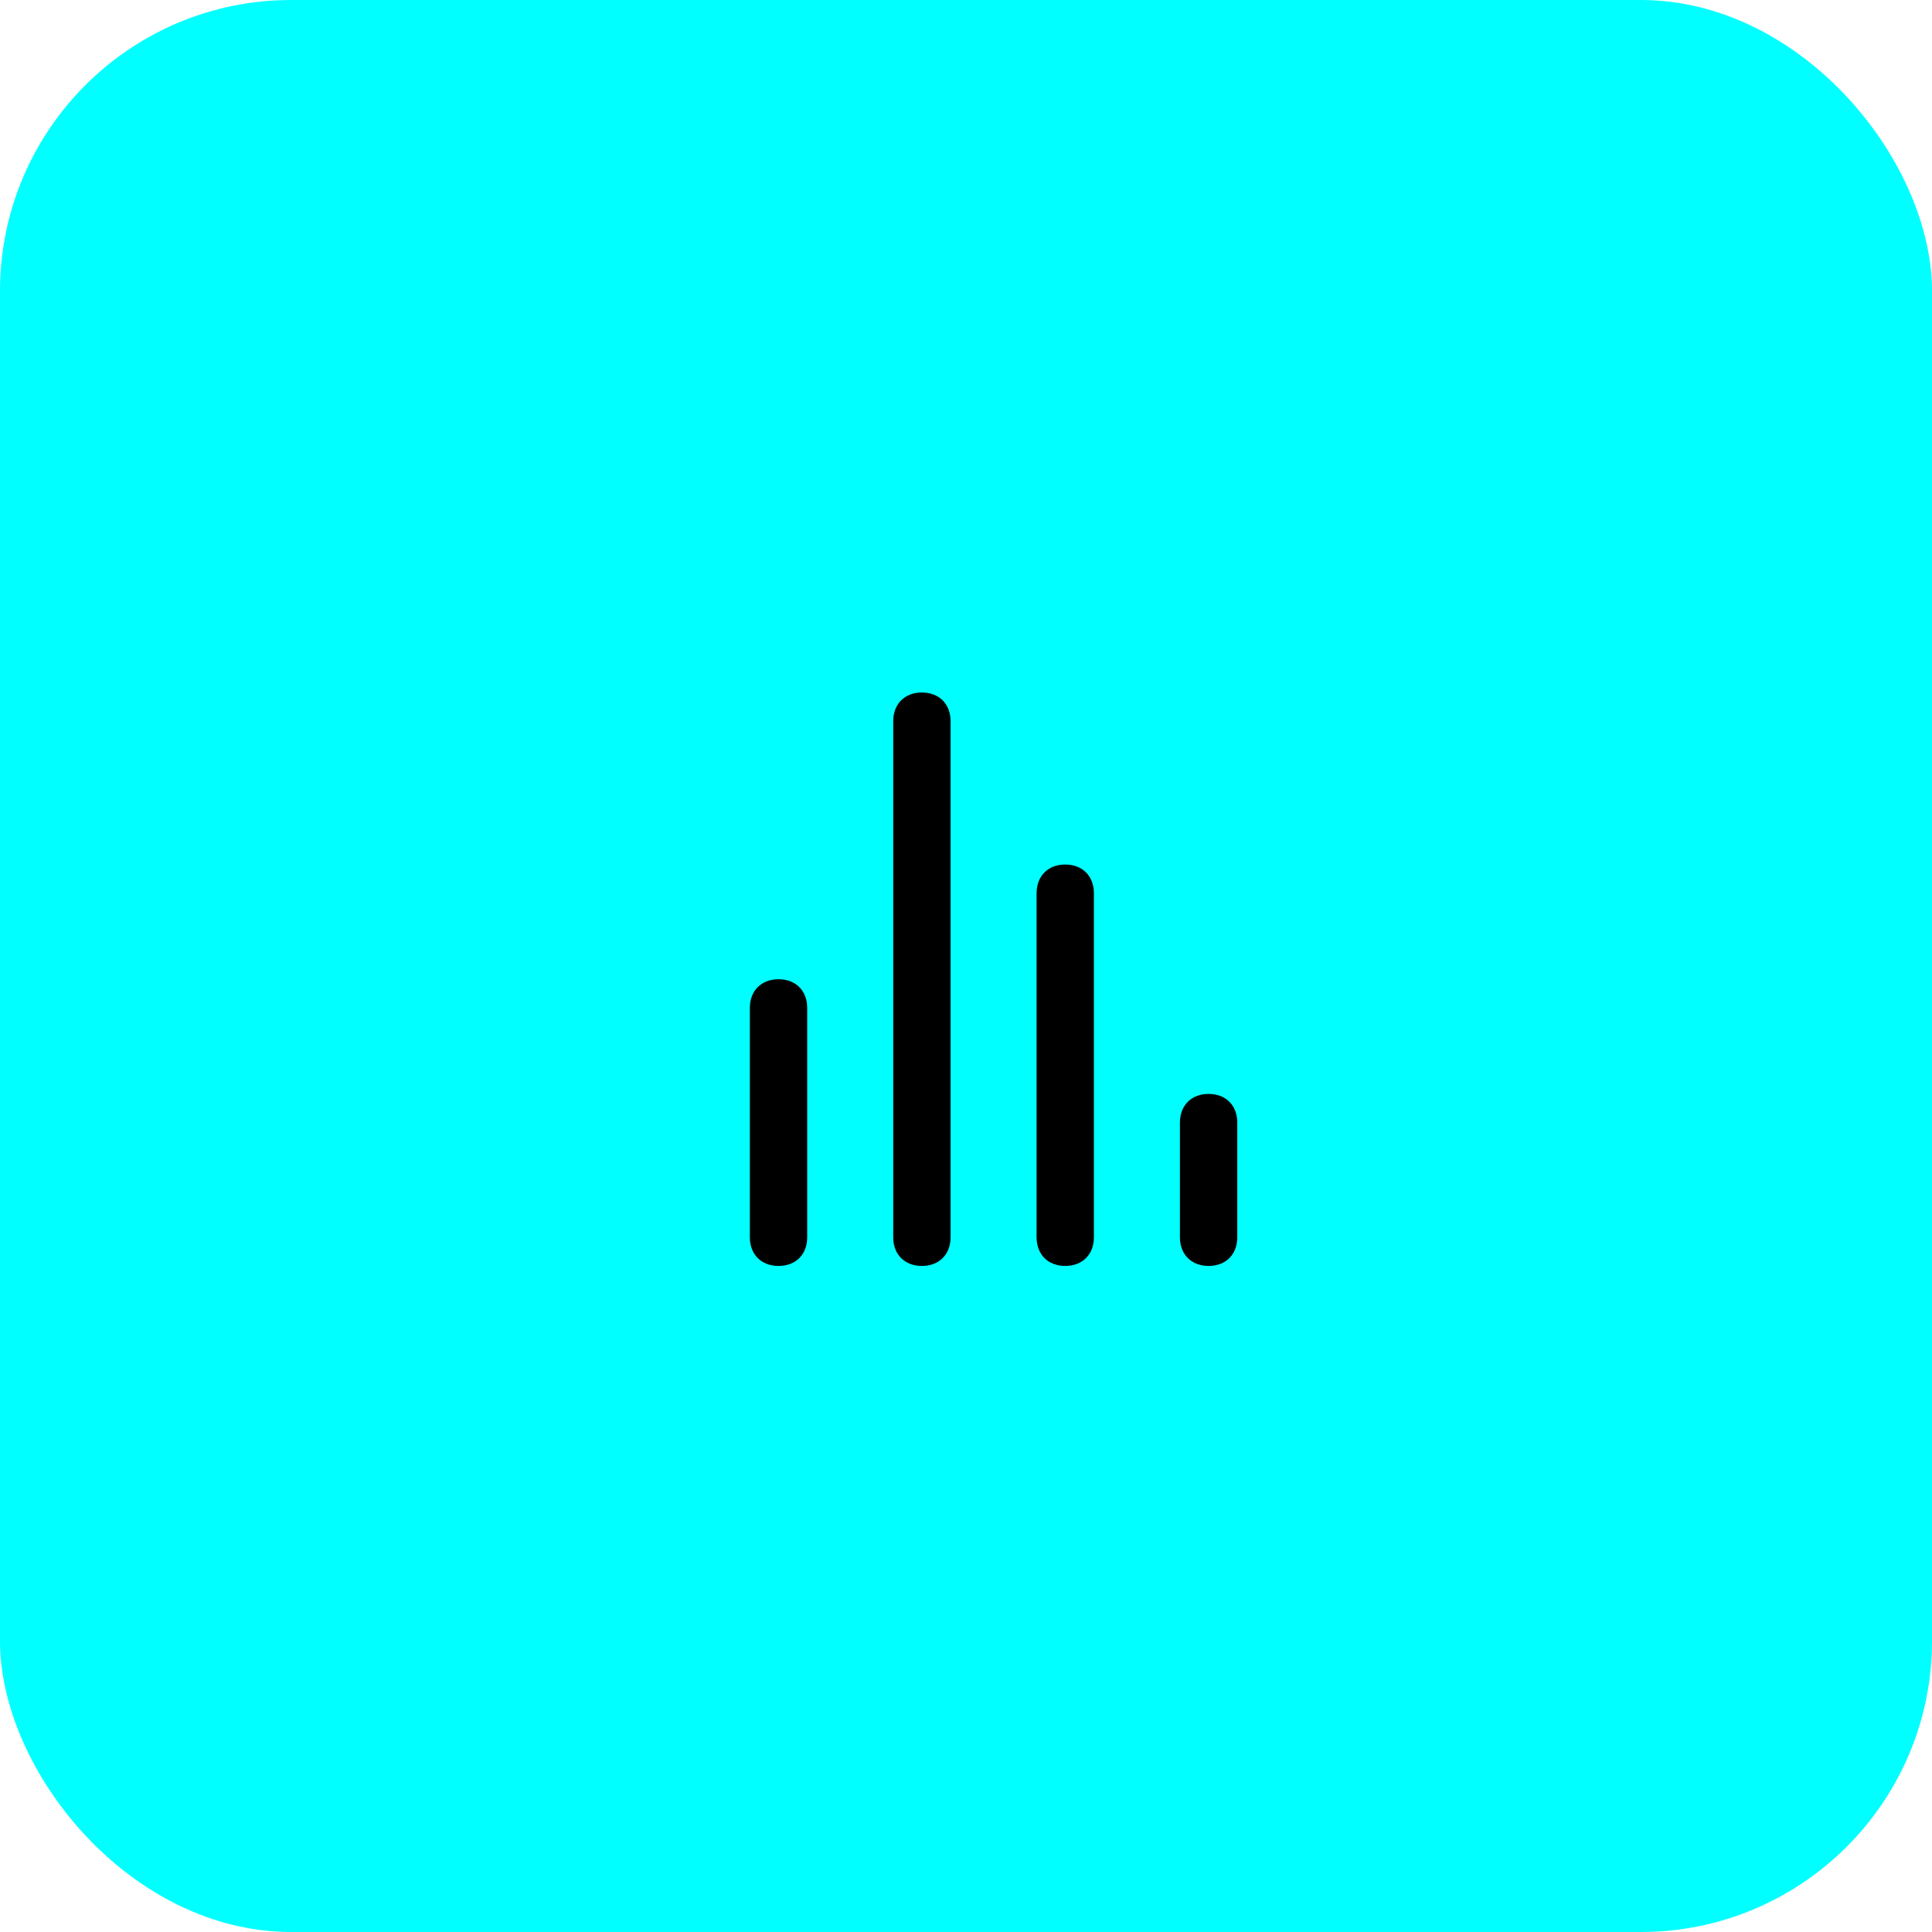 <svg width="73" height="73" fill="none" xmlns="http://www.w3.org/2000/svg"><rect width="73" height="73" rx="11" fill="#0FF"/><path d="M34.833 26.166c-.65 0-1.083.434-1.083 1.084v19.5c0 .65.433 1.083 1.083 1.083.65 0 1.084-.433 1.084-1.083v-19.5c0-.65-.434-1.084-1.084-1.084zM29.417 37c-.65 0-1.084.433-1.084 1.083v8.667c0 .65.434 1.083 1.084 1.083.65 0 1.083-.433 1.083-1.083v-8.667c0-.65-.433-1.083-1.083-1.083zm10.833-4.334c-.65 0-1.083.434-1.083 1.084v13c0 .65.433 1.083 1.083 1.083.65 0 1.083-.433 1.083-1.083v-13c0-.65-.433-1.084-1.083-1.084zm5.417 8.667c-.65 0-1.084.434-1.084 1.084v4.333c0 .65.434 1.083 1.084 1.083.65 0 1.083-.433 1.083-1.083v-4.334c0-.65-.433-1.083-1.083-1.083z" fill="#000"/></svg>